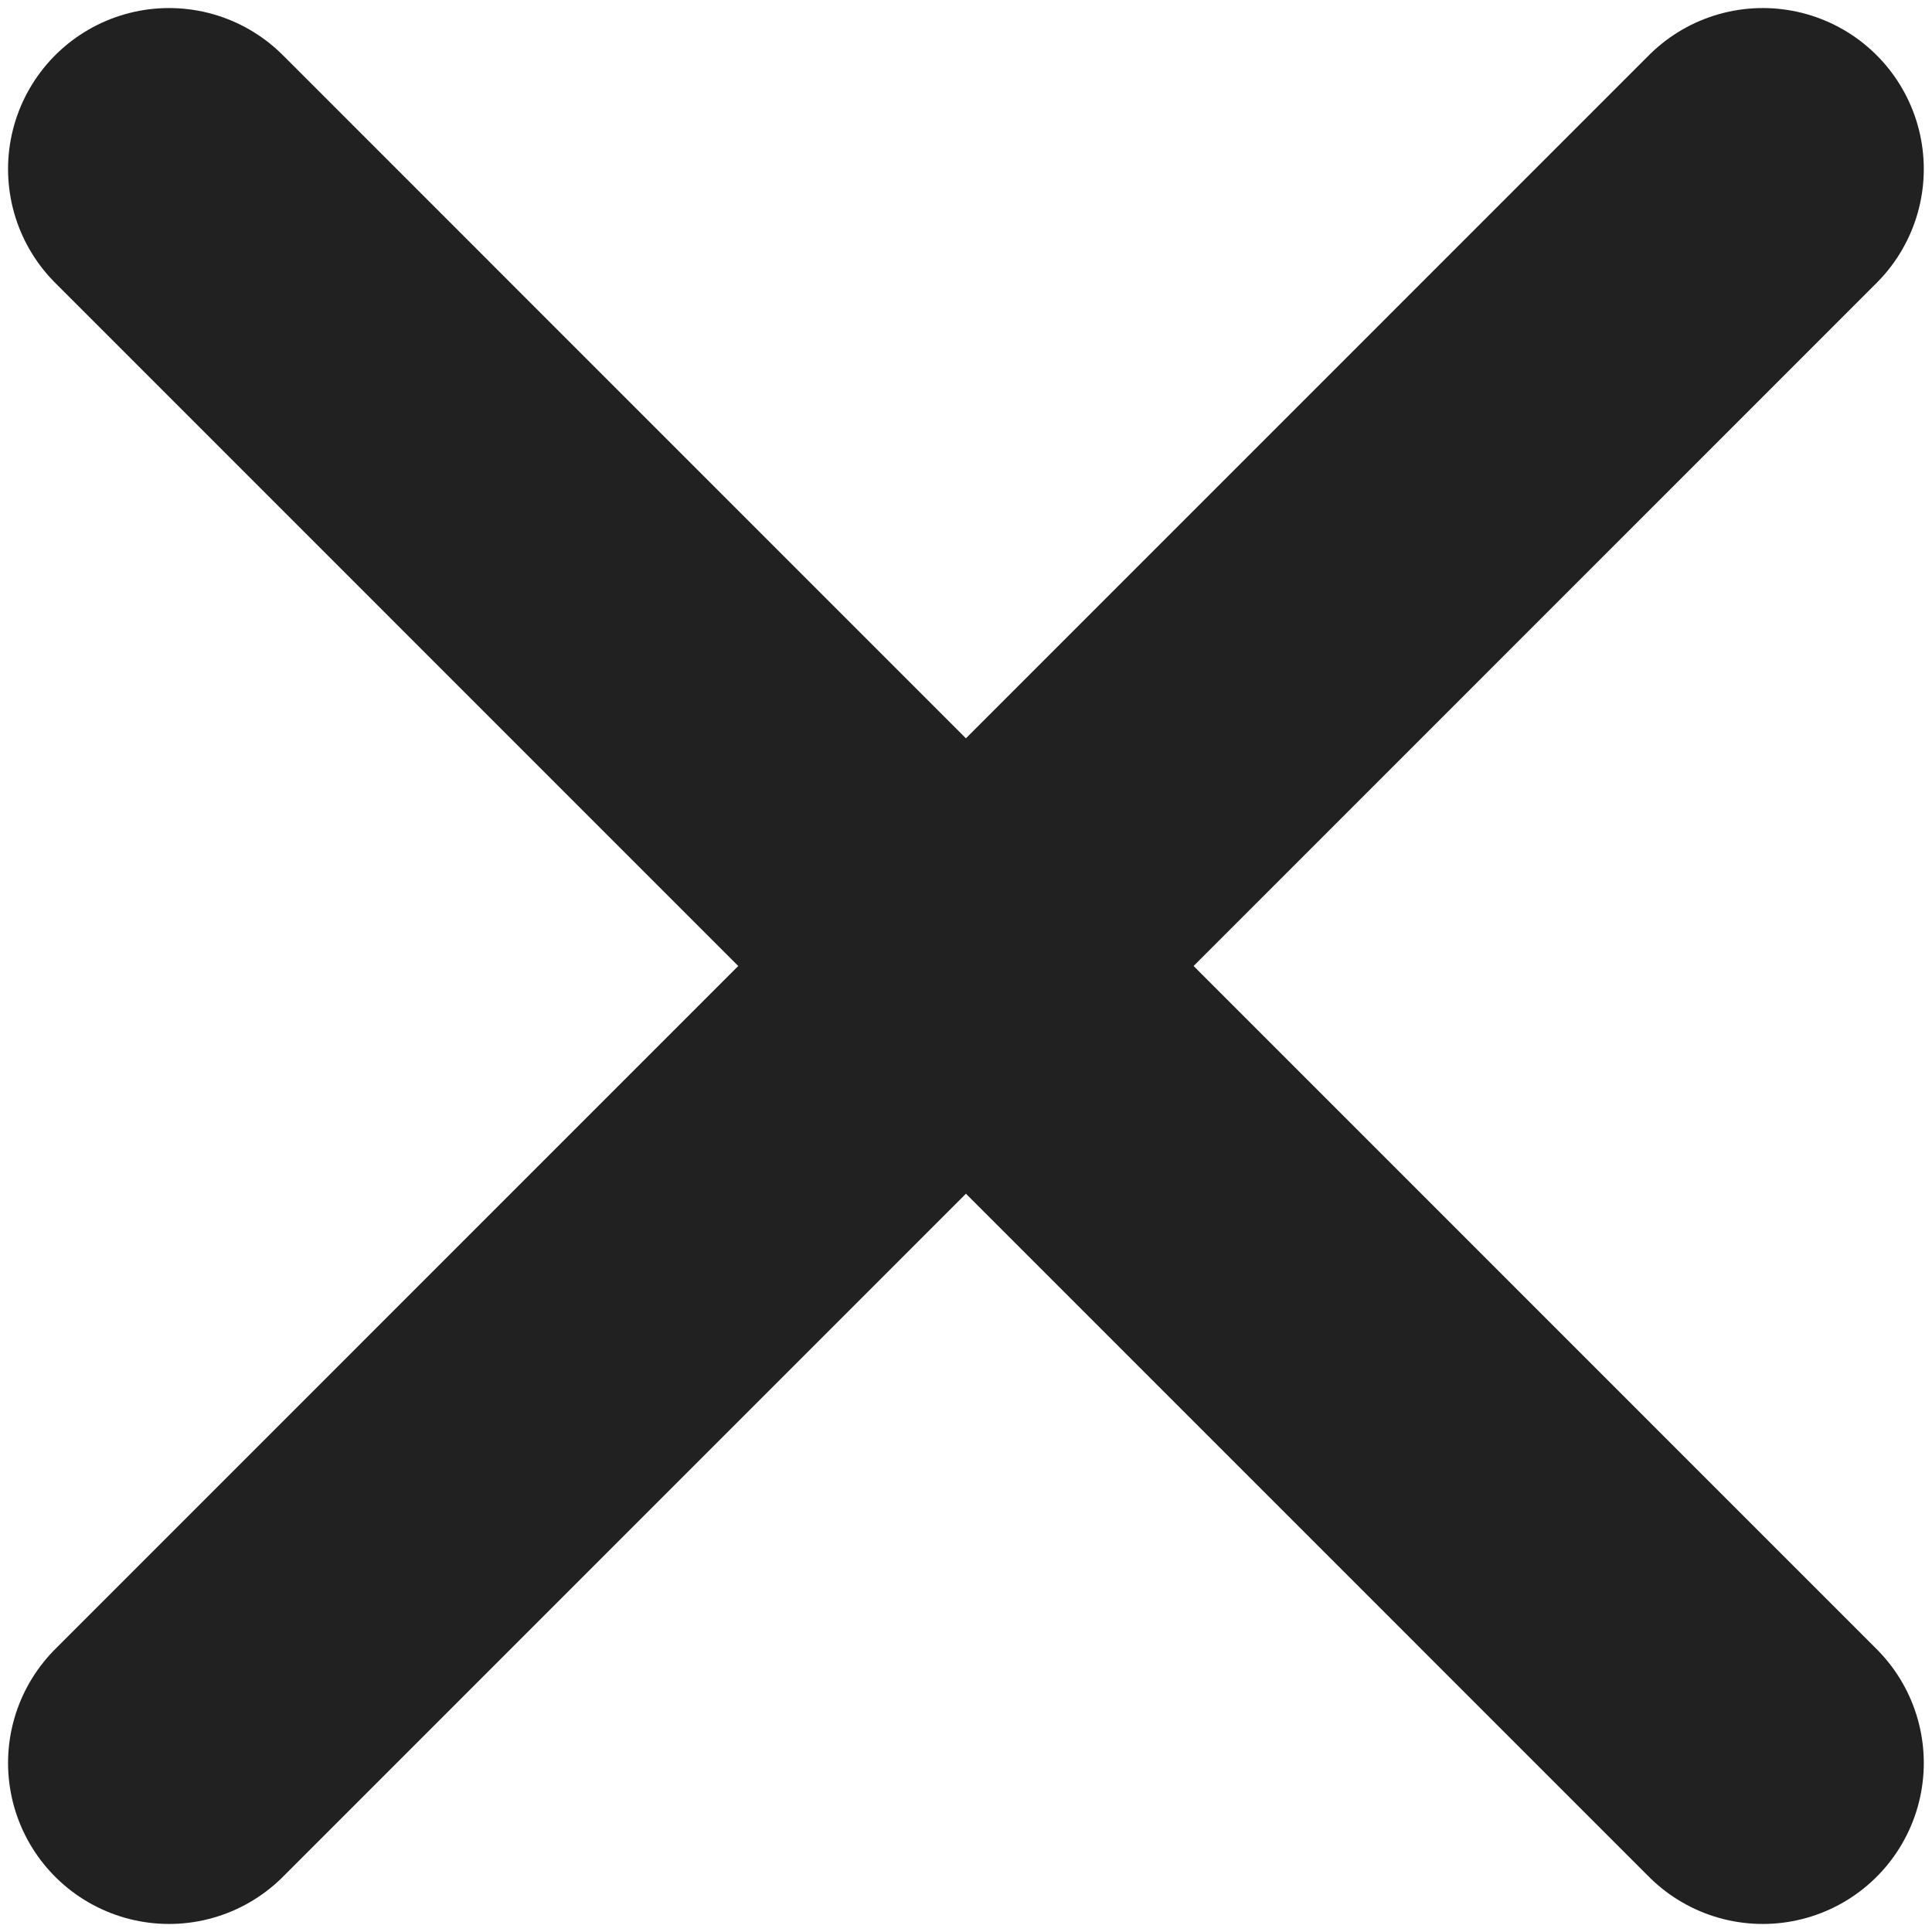 <svg width="12" height="12" viewBox="0 0 12 12" fill="none" xmlns="http://www.w3.org/2000/svg">
<path d="M10.949 1.05L1.05 10.95M1.05 1.05L10.949 10.95" stroke="#212121" stroke-width="2" stroke-linecap="round" stroke-linejoin="round"/>
</svg>
